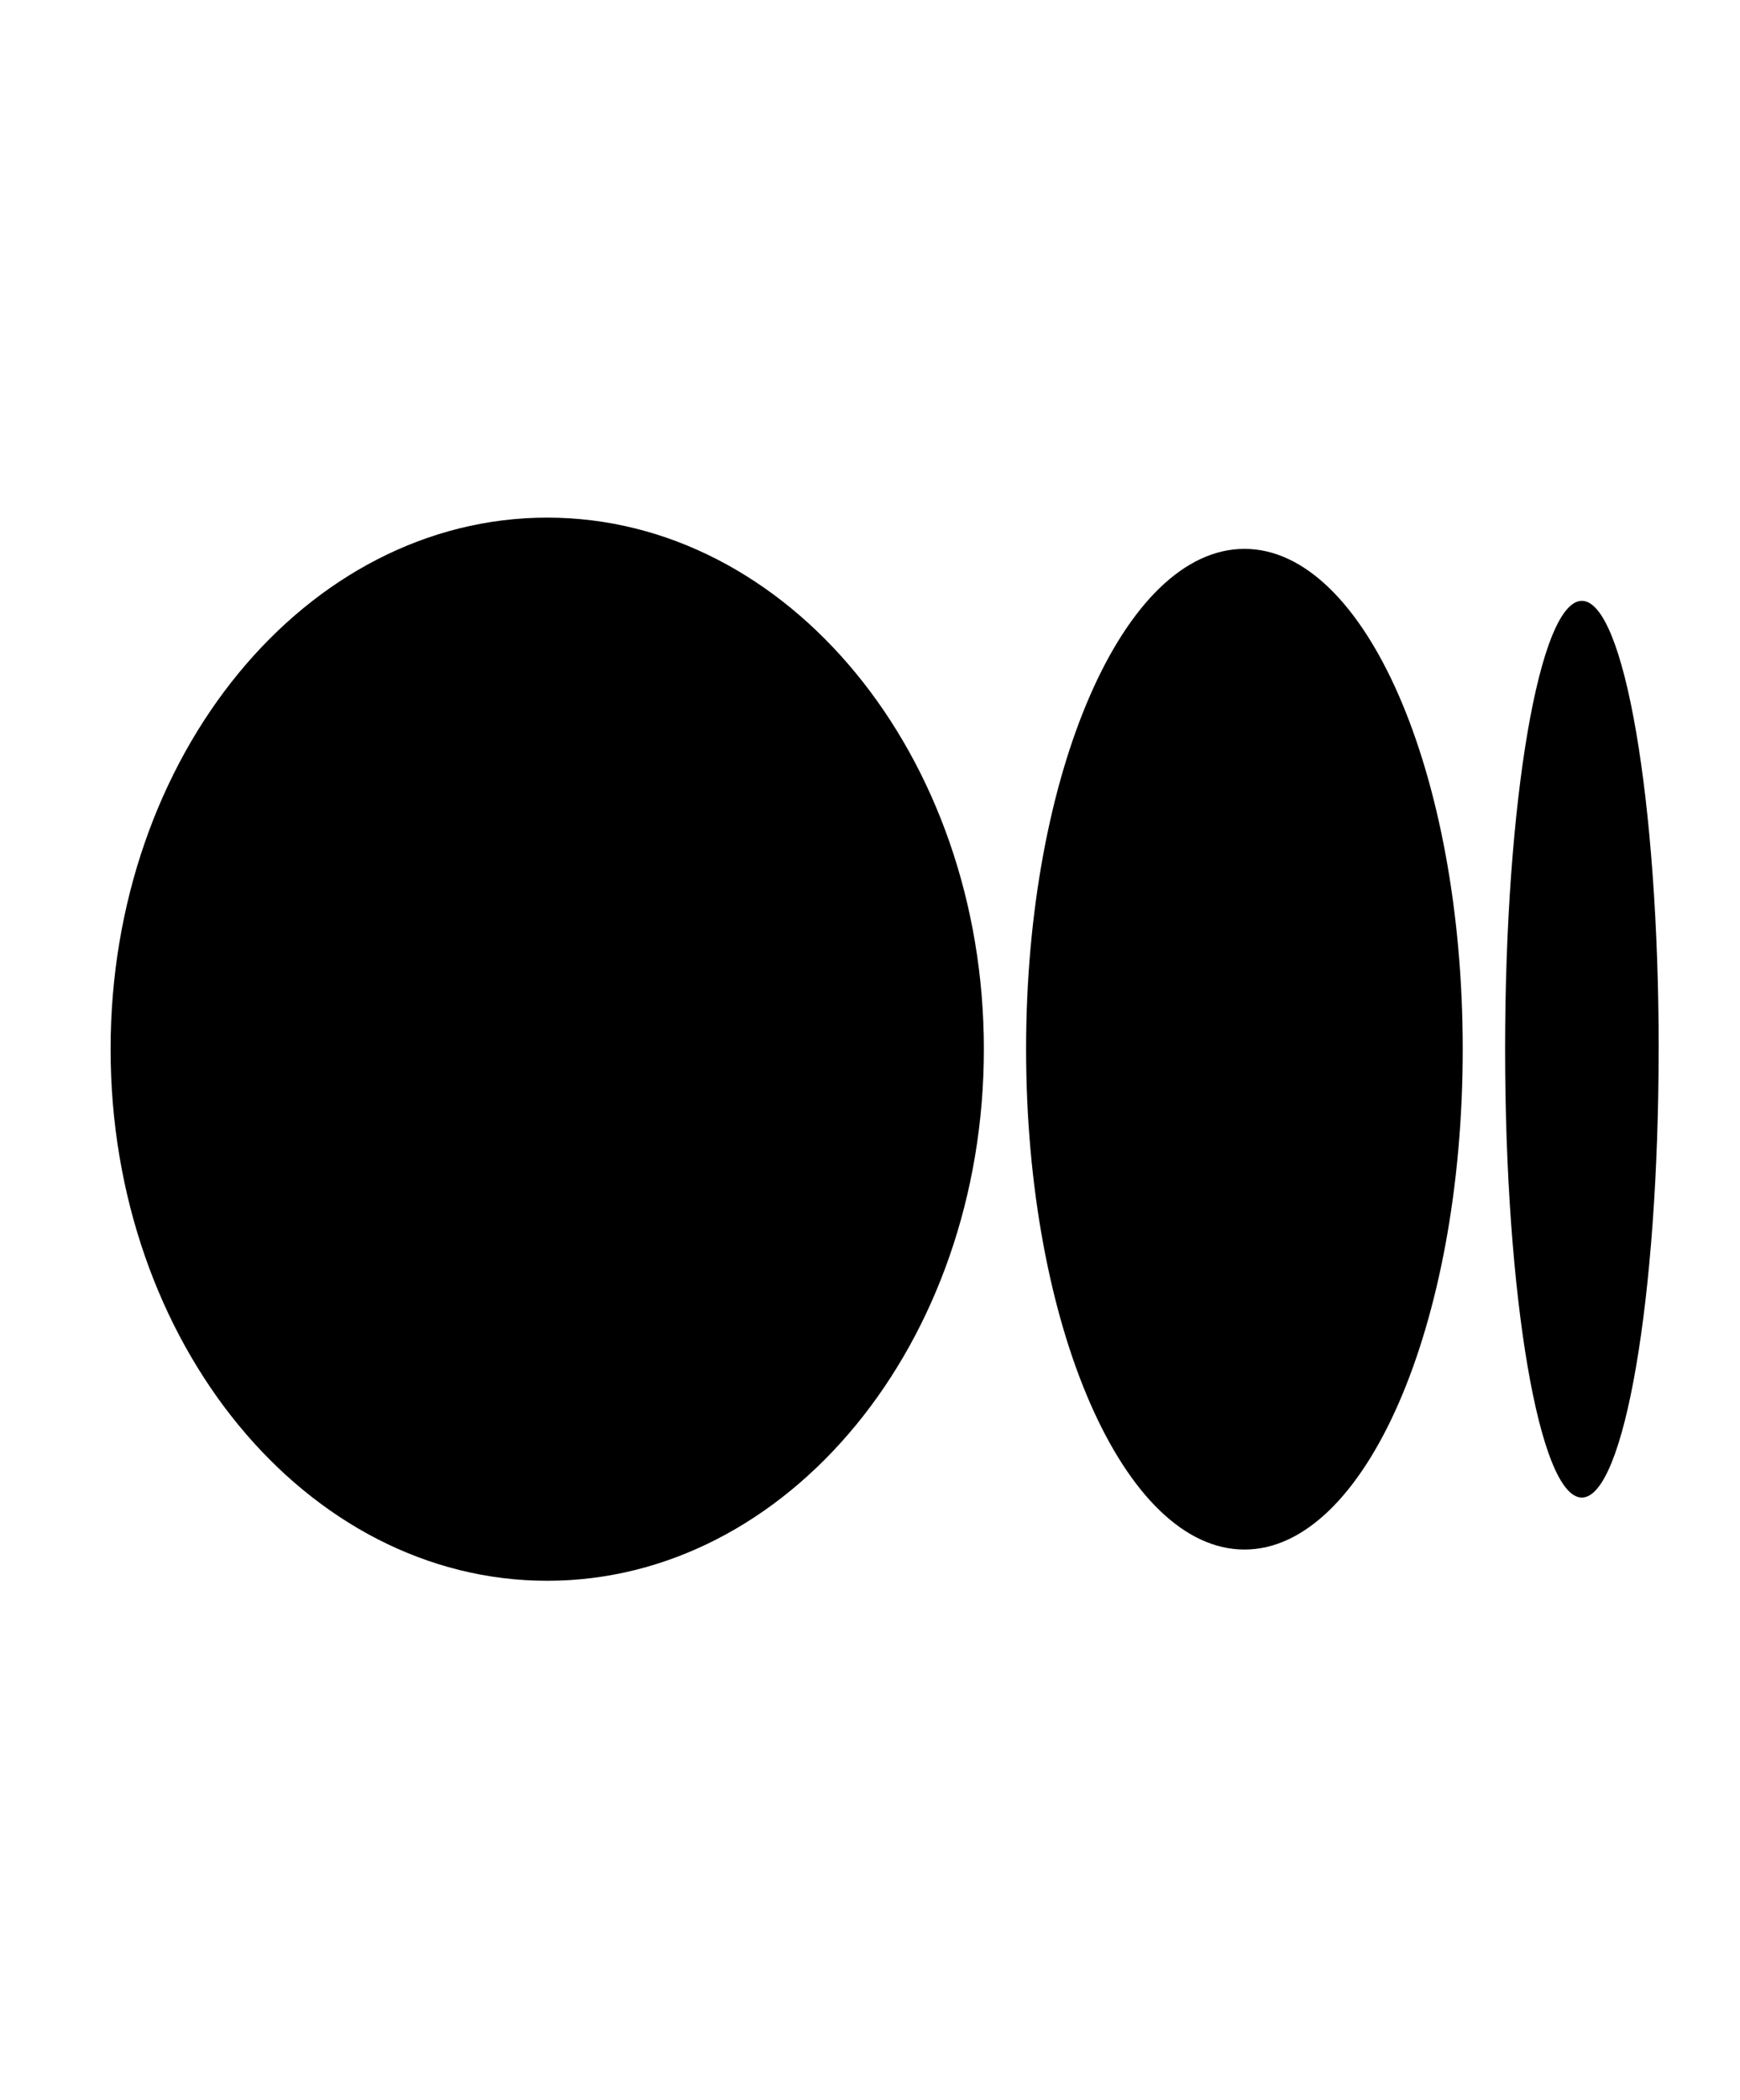 <svg width="34" height="41" viewBox="0 0 34 41" fill="none" xmlns="http://www.w3.org/2000/svg">
<path d="M19.225 20.486C19.225 26.219 15.404 30.866 10.693 30.866C5.983 30.866 2.161 26.22 2.161 20.486C2.161 14.753 5.981 10.107 10.693 10.107C15.405 10.107 19.225 14.755 19.225 20.486ZM28.582 20.486C28.582 25.883 26.671 30.256 24.317 30.256C21.96 30.256 20.05 25.881 20.05 20.486C20.05 15.092 21.961 10.717 24.317 10.717C26.672 10.717 28.582 15.092 28.582 20.486ZM32.41 20.486C32.41 25.321 31.738 29.241 30.91 29.241C30.081 29.241 29.41 25.32 29.41 20.486C29.41 15.653 30.081 11.732 30.91 11.732C31.739 11.732 32.411 15.653 32.411 20.488" fill="black"/>
</svg>
